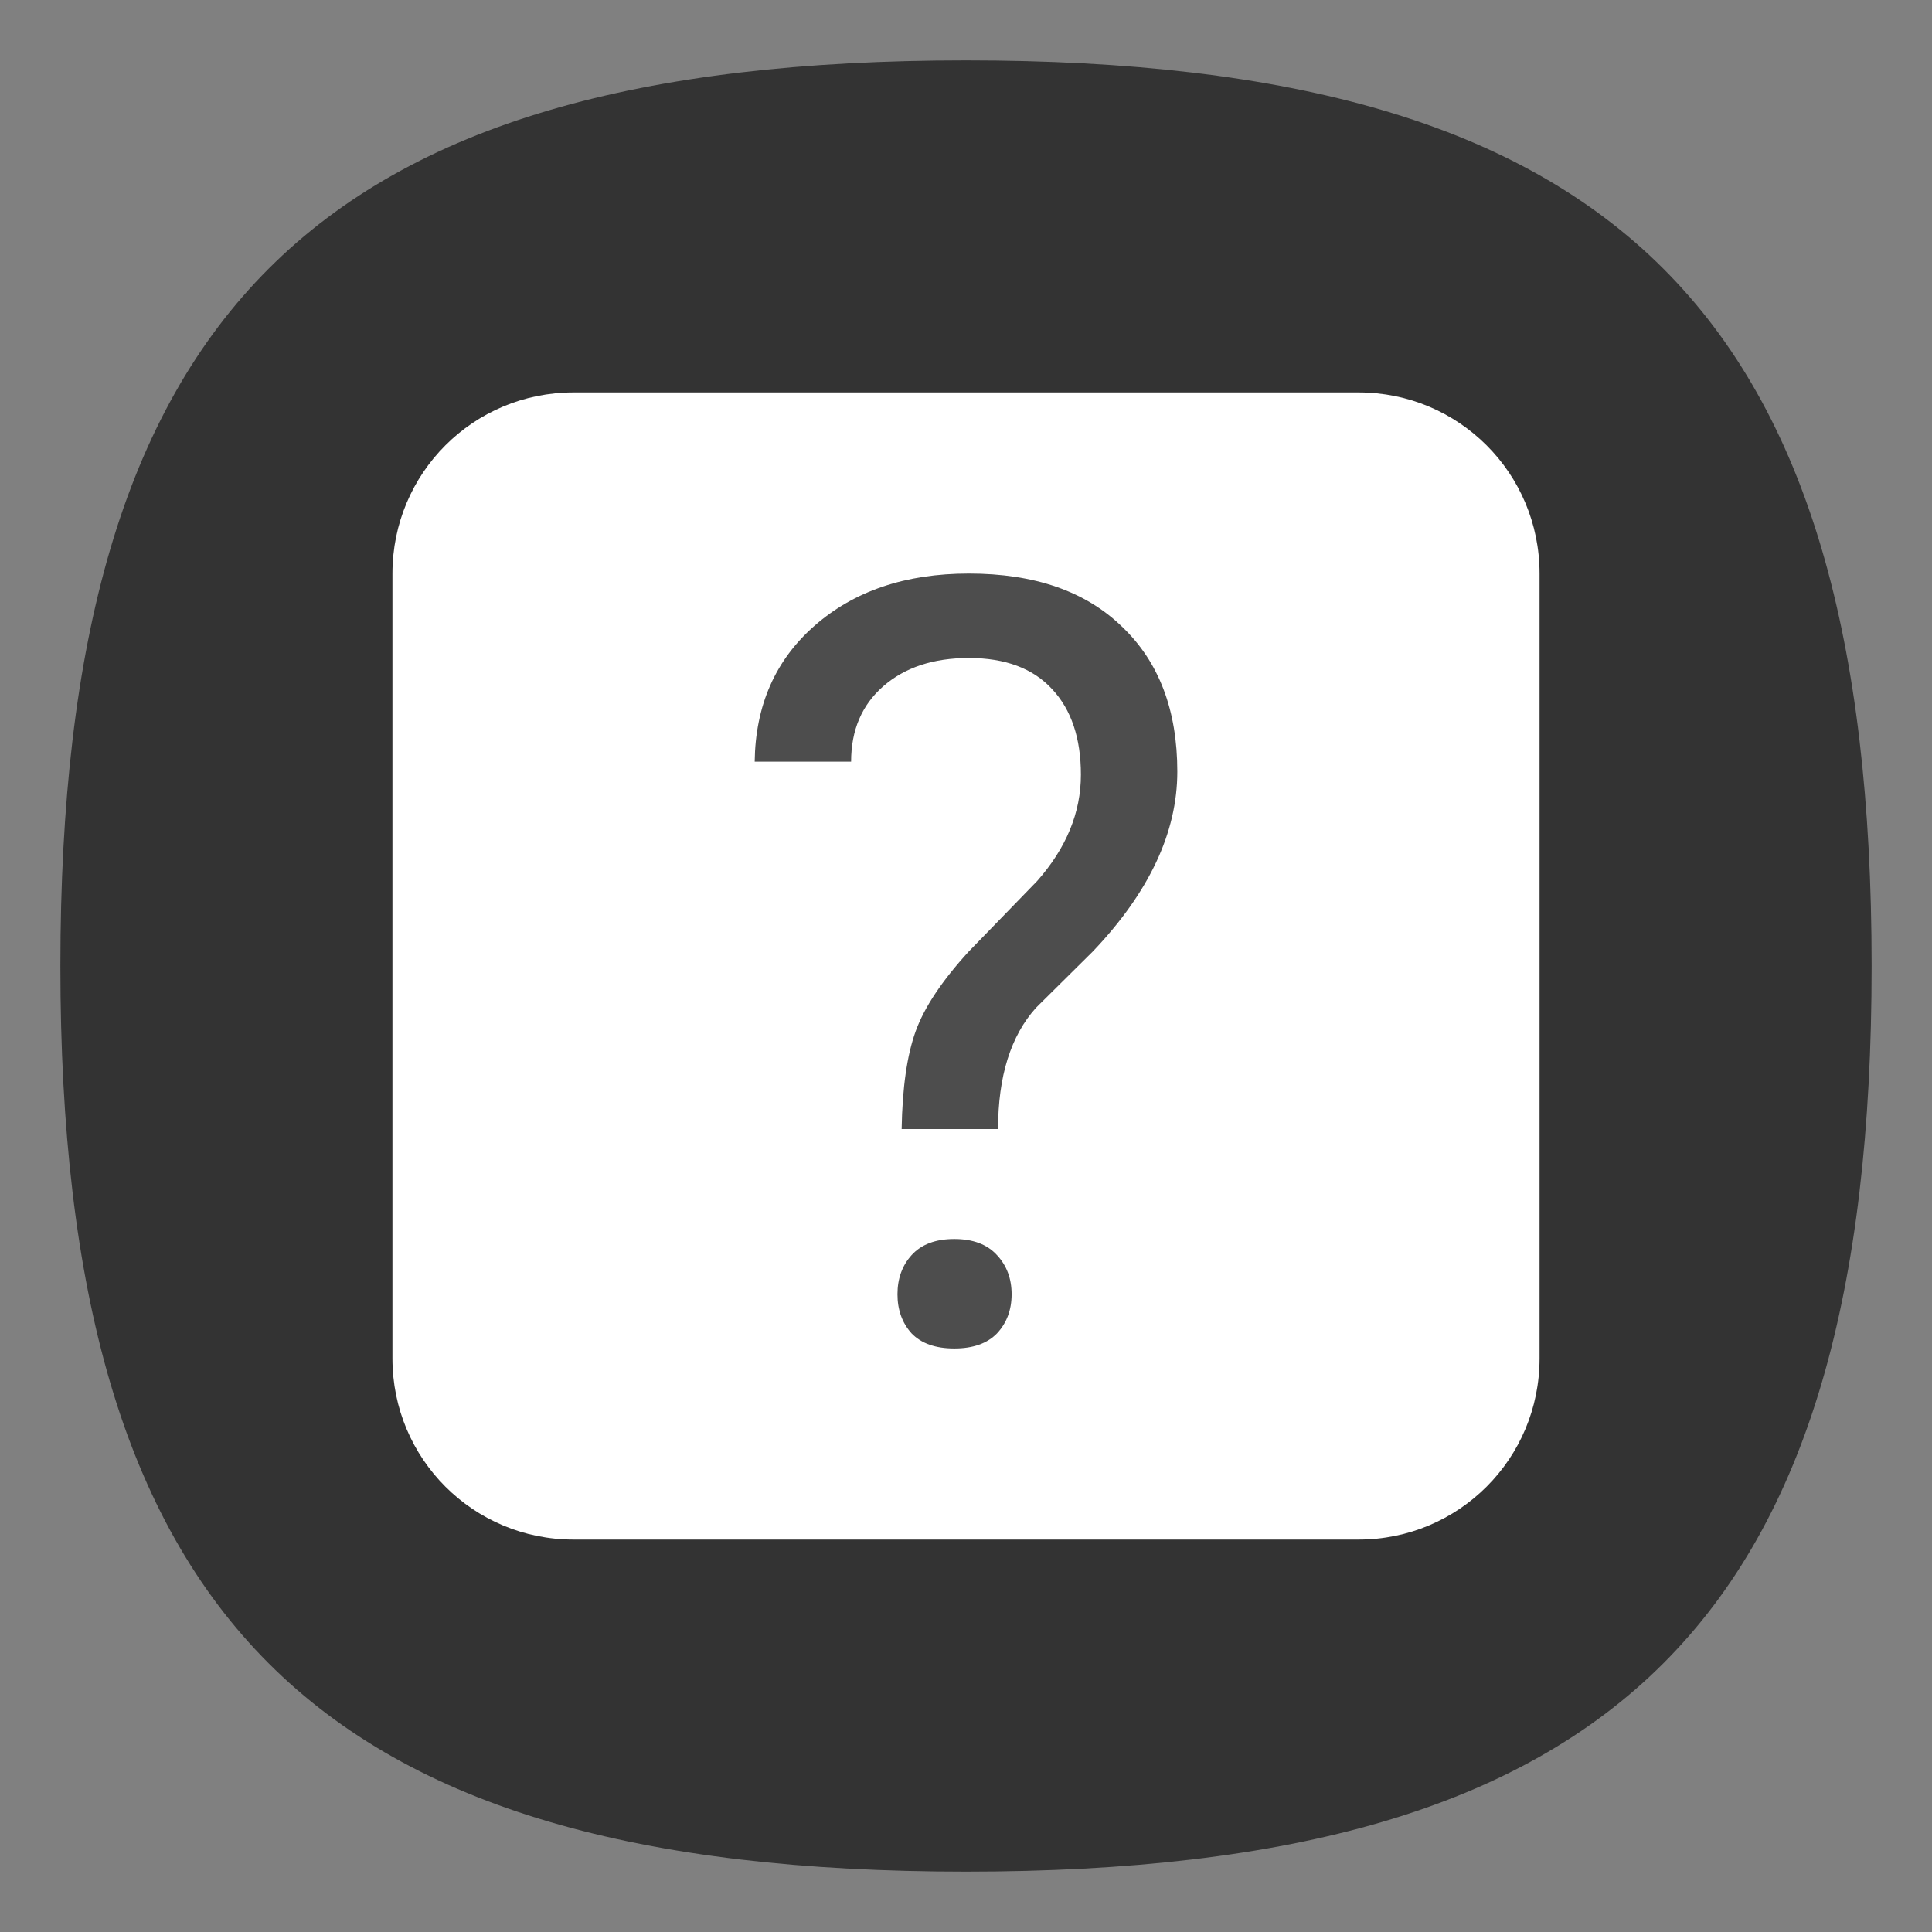 <?xml version="1.0" encoding="UTF-8" standalone="no"?>
<svg
   viewbox="0 0 200 200"
   version="1.1"
   id="svg4"
   sodipodi:docname="kblackbox.svg"
   width="64"
   height="64"
   inkscape:version="1.3.2 (091e20ef0f, 2023-11-25, custom)"
   xmlns:inkscape="http://www.inkscape.org/namespaces/inkscape"
   xmlns:sodipodi="http://sodipodi.sourceforge.net/DTD/sodipodi-0.dtd"
   xmlns="http://www.w3.org/2000/svg"
   xmlns:svg="http://www.w3.org/2000/svg">
  <rect width="100%" height="100%" fill="#808080" stroke="none"/>
  <defs
     id="defs8" />
  <sodipodi:namedview
     id="namedview6"
     pagecolor="#ffffff"
     bordercolor="#666666"
     borderopacity="1.0"
     inkscape:pageshadow="2"
     inkscape:pageopacity="0.0"
     inkscape:pagecheckerboard="0"
     showgrid="false"
     inkscape:zoom="5.6568543"
     inkscape:cx="29.168154"
     inkscape:cy="20.32932"
     inkscape:window-width="773"
     inkscape:window-height="509"
     inkscape:window-x="0"
     inkscape:window-y="0"
     inkscape:window-maximized="1"
     inkscape:current-layer="svg4"
     showguides="true"
     inkscape:showpageshadow="0"
     inkscape:deskcolor="#505050" />
  <path
     d="M 2,32 C 2,10.4 10.4,2 32,2 53.6,2 62,10.4 62,32 62,53.6 53.6,62 32,62 10.4,62 2,53.6 2,32"
     id="path2"
     style="stroke-width:0.3;fill:#333333;fill-opacity:1;stroke:none" />
  <path
     id="rect4735"
     style="fill:#ffffff;stroke-width:4;stroke-linecap:round;stroke-linejoin:round"
     d="m 19,13 h 26 c 3.324,0 6,2.676 6,6 v 26 c 0,3.324 -2.676,6 -6,6 H 19 c -3.324,0 -6,-2.676 -6,-6 V 19 c 0,-3.324 2.676,-6 6,-6 z" />
  <path
     id="rect5082"
     style="fill:#4d4d4d;stroke-width:3.535;stroke-linecap:round;stroke-linejoin:round"
     d="M 32.095,19 C 30,19 28.297,19.575 26.985,20.726 25.685,21.866 25.023,23.367 25,25.232 h 3.194 c 0,-1.047 0.357,-1.882 1.07,-2.503 0.714,-0.621 1.657,-0.932 2.831,-0.932 1.208,0 2.129,0.345 2.762,1.036 0.633,0.679 0.949,1.623 0.949,2.831 0,1.254 -0.483,2.428 -1.45,3.522 l -2.261,2.33 c -0.886,0.967 -1.473,1.847 -1.761,2.641 -0.288,0.794 -0.443,1.876 -0.466,3.245 h 3.194 c 0,-1.749 0.42,-3.09 1.26,-4.022 l 1.882,-1.864 C 38.068,29.559 39,27.574 39,25.56 39,23.523 38.39,21.923 37.17,20.761 35.962,19.587 34.27,19 32.095,19 Z M 31.612,41.044 c -0.621,10e-7 -1.093,0.178 -1.416,0.535 -0.311,0.345 -0.466,0.777 -0.466,1.295 0,0.518 0.155,0.949 0.466,1.295 0.322,0.334 0.794,0.501 1.416,0.501 0.621,0 1.093,-0.167 1.416,-0.501 0.322,-0.345 0.483,-0.777 0.483,-1.295 0,-0.518 -0.161,-0.949 -0.483,-1.295 C 32.705,41.223 32.233,41.044 31.612,41.044 Z" />
</svg>
